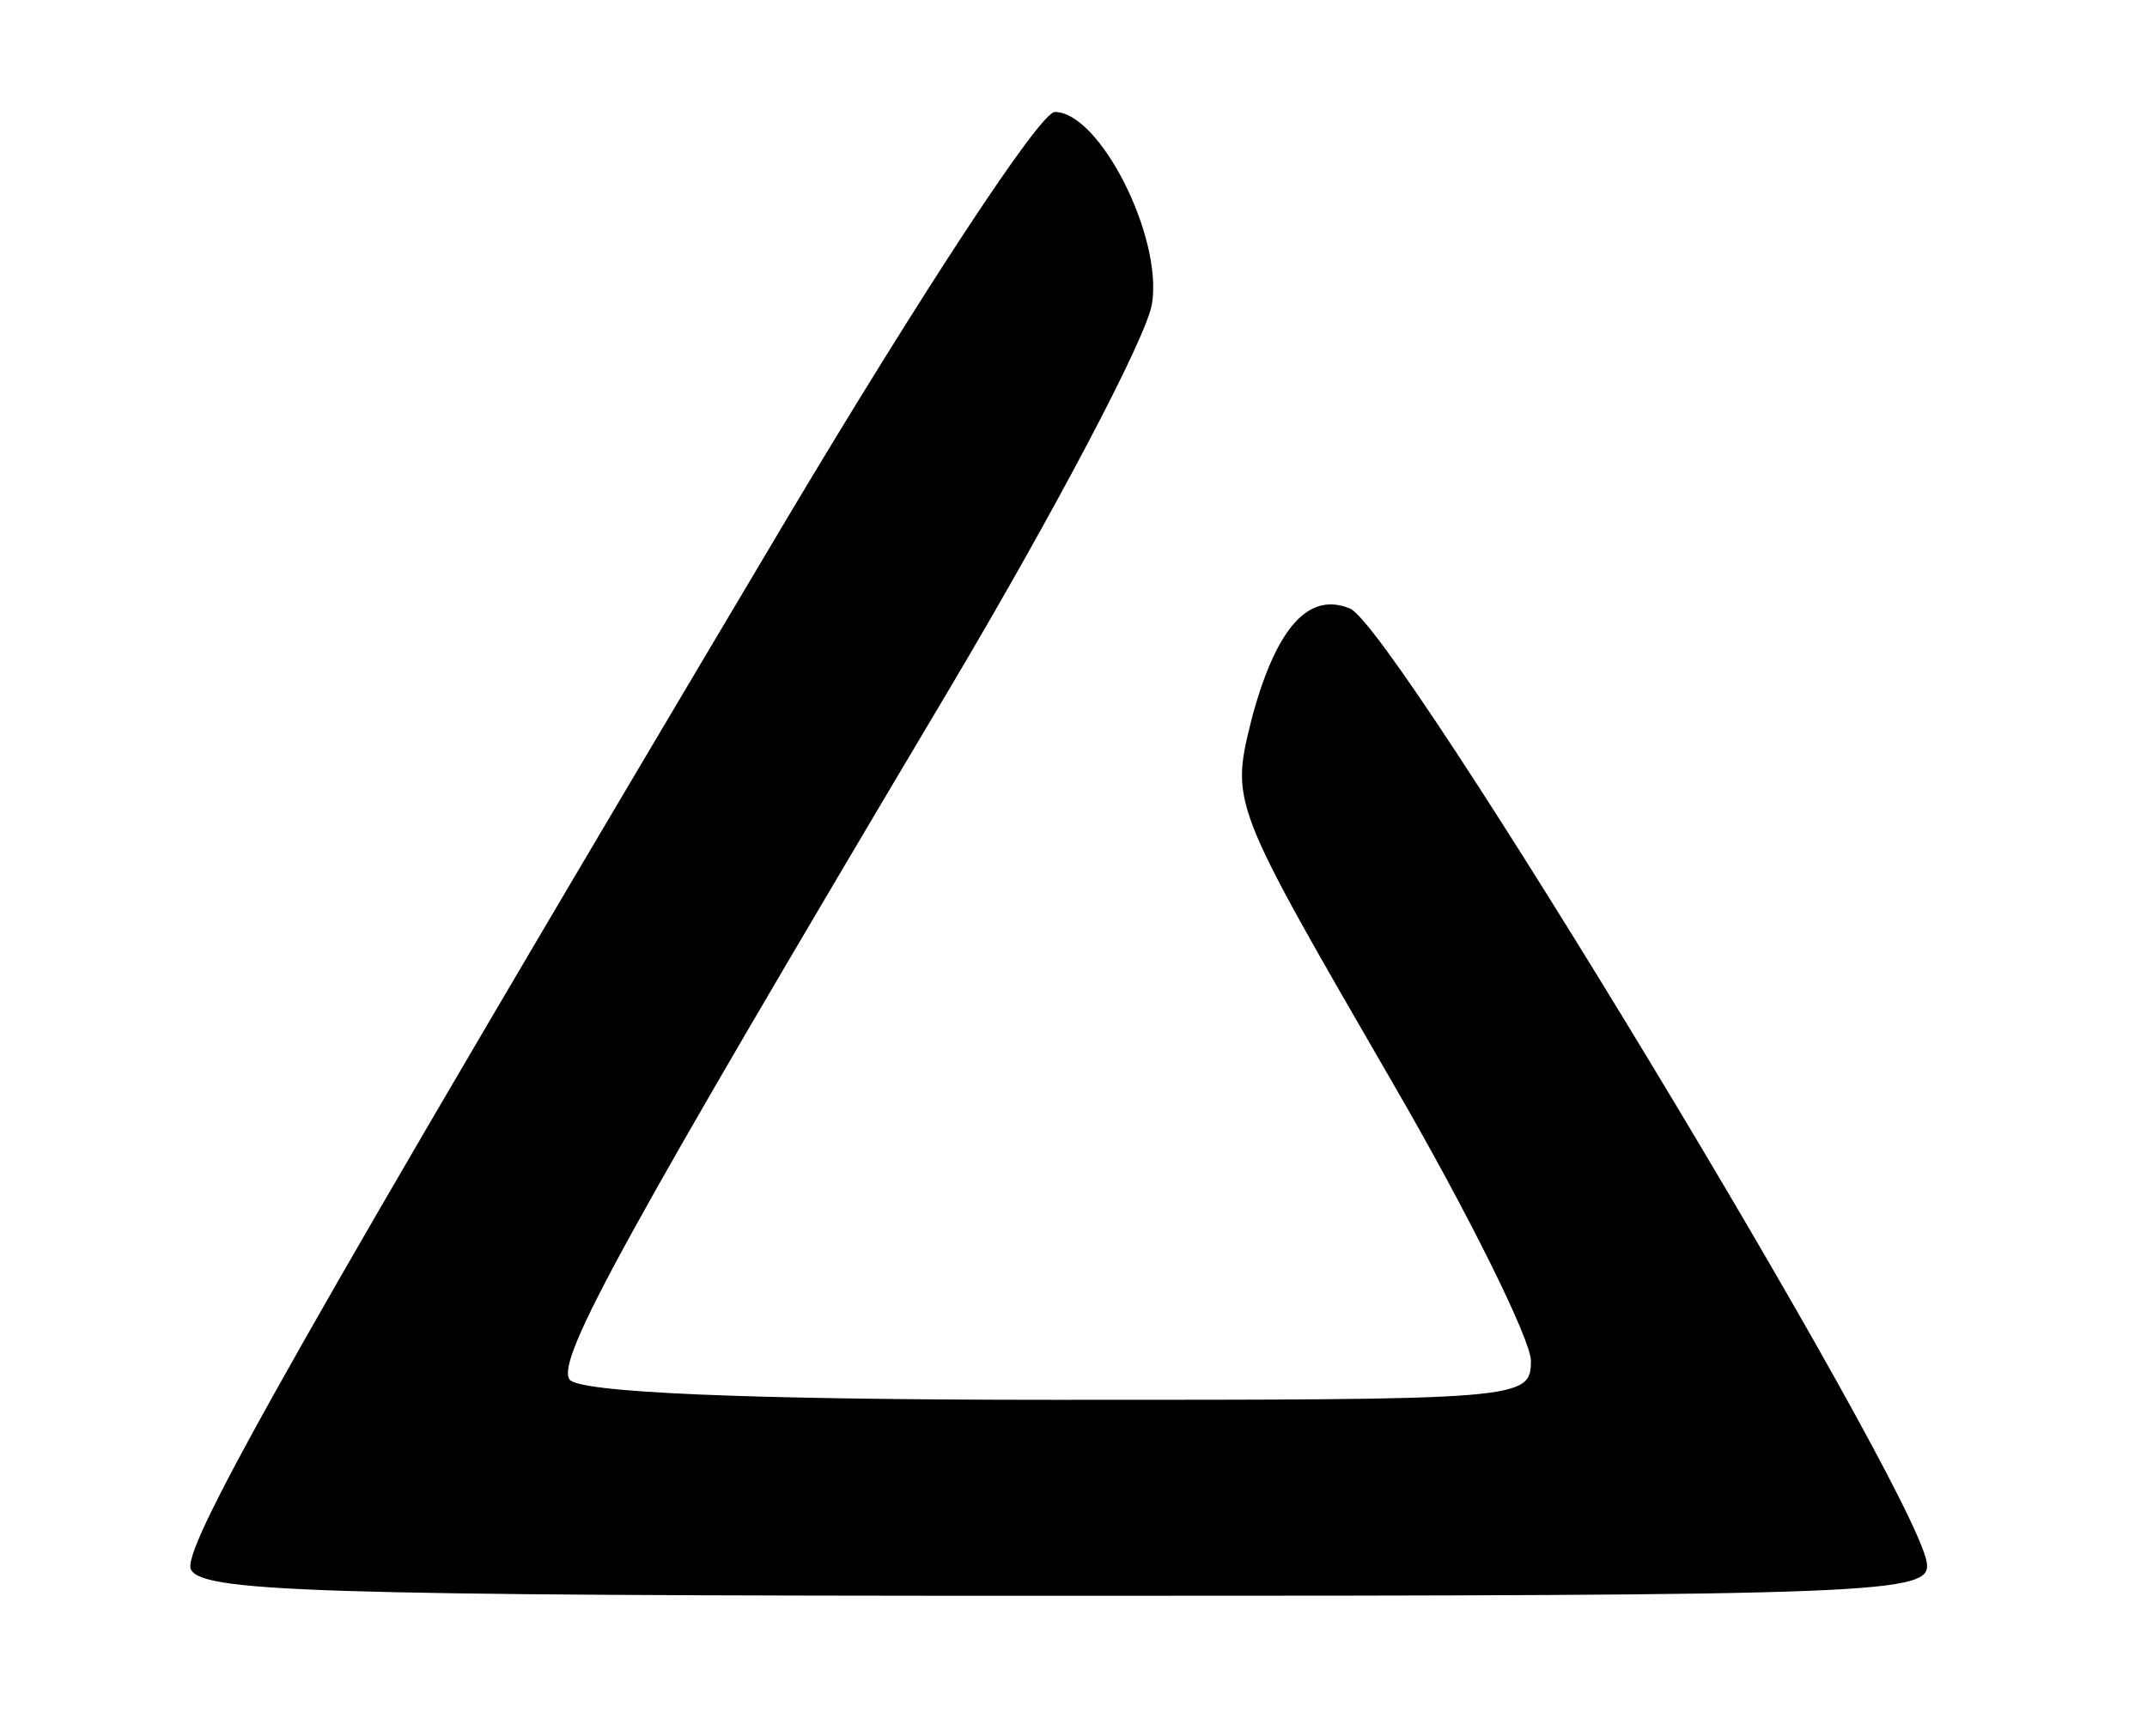 <?xml version="1.0" standalone="no"?>
<!DOCTYPE svg PUBLIC "-//W3C//DTD SVG 20010904//EN"
 "http://www.w3.org/TR/2001/REC-SVG-20010904/DTD/svg10.dtd">
<svg version="1.0" xmlns="http://www.w3.org/2000/svg"
 width="115pt" height="93pt" viewBox="0 0 115 93"
 preserveAspectRatio="xMidYMid meet">

<g transform="translate(0,93) scale(0.1,-0.1)"
 stroke="none">
<path d="M422 653 c-264 -444 -322 -548 -320 -563 3 -13 62 -15 468 -15 442 0
465 1 462 18 -7 42 -285 502 -309 511 -22 9 -39 -10 -52 -57 -12 -48 -13 -45
76 -199 40 -69 73 -136 73 -147 0 -21 -4 -21 -254 -21 -168 0 -257 4 -261 11
-7 11 30 78 203 369 57 96 106 189 109 207 6 36 -28 103 -52 103 -8 0 -72 -98
-143 -217z"/>
</g>
</svg>
